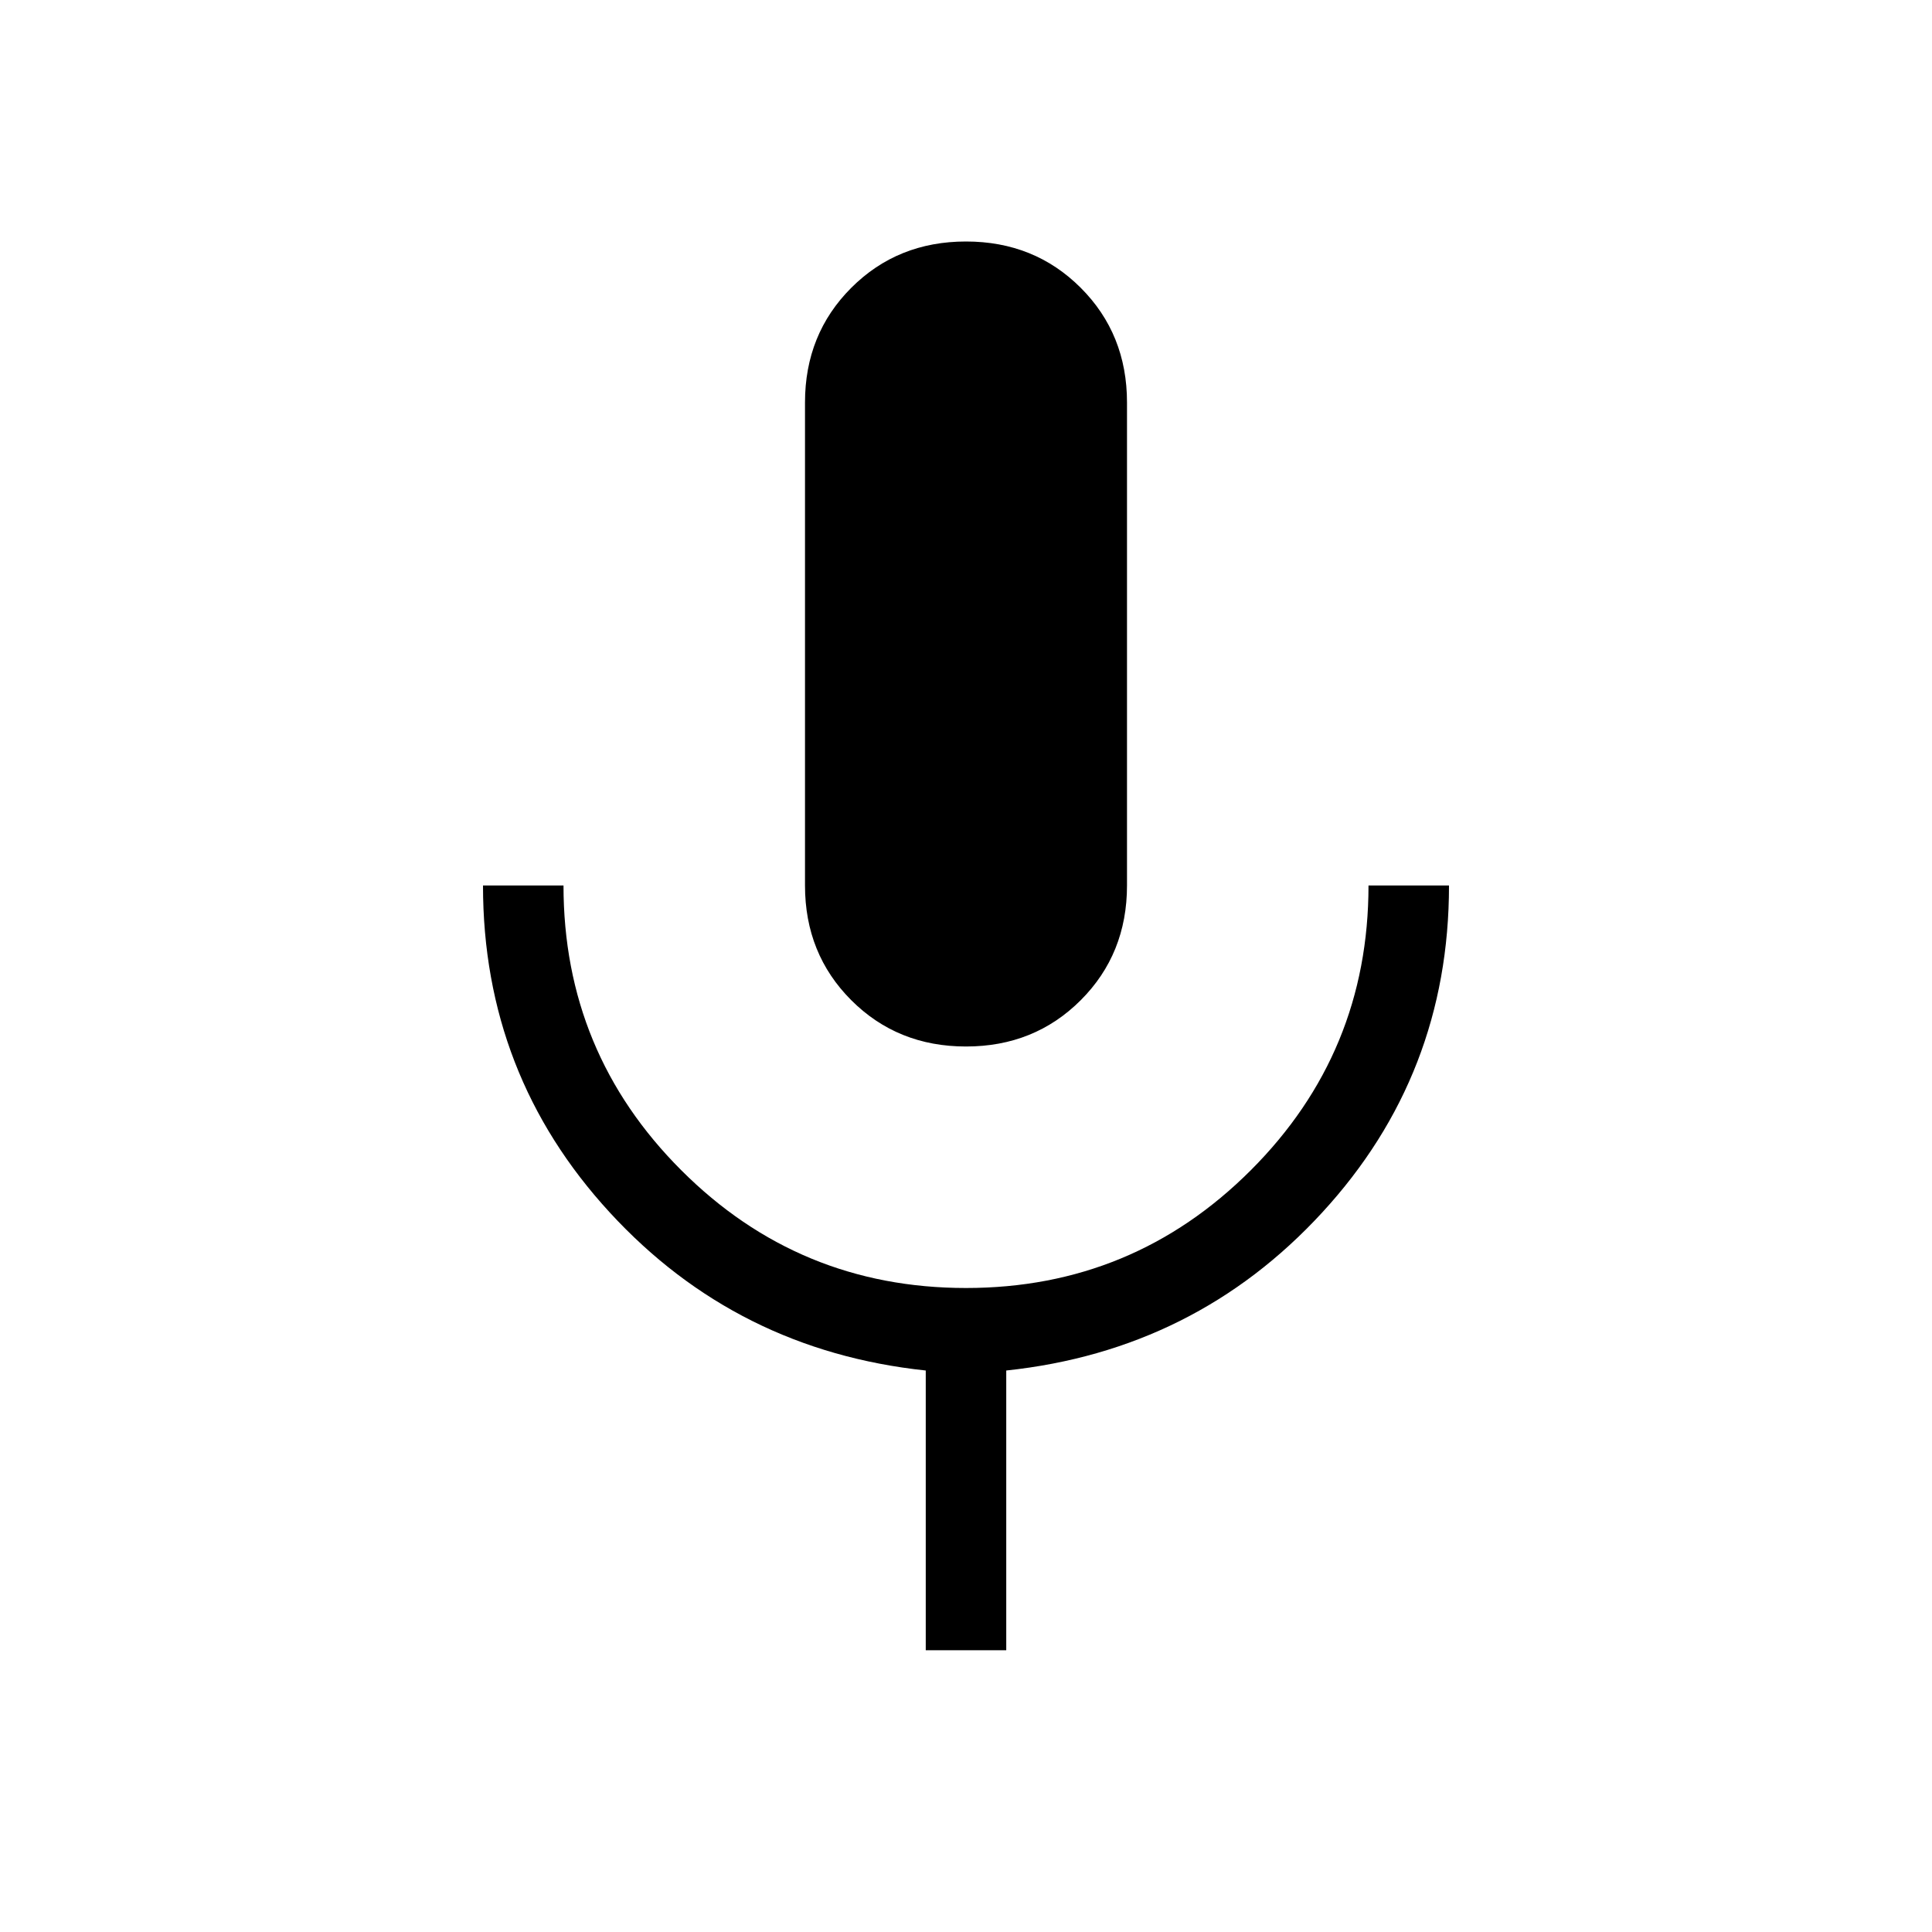 <svg xmlns="http://www.w3.org/2000/svg" height="24" width="24"><path d="M12 13Q11.15 13 10.575 12.425Q10 11.85 10 11V5Q10 4.15 10.575 3.575Q11.15 3 12 3Q12.85 3 13.425 3.575Q14 4.15 14 5V11Q14 11.85 13.425 12.425Q12.85 13 12 13ZM11.5 20.5V17.025Q9.15 16.775 7.575 15.062Q6 13.35 6 11H7Q7 13.075 8.463 14.537Q9.925 16 12 16Q14.075 16 15.538 14.537Q17 13.075 17 11H18Q18 13.35 16.425 15.062Q14.85 16.775 12.5 17.025V20.5Z"/></svg>